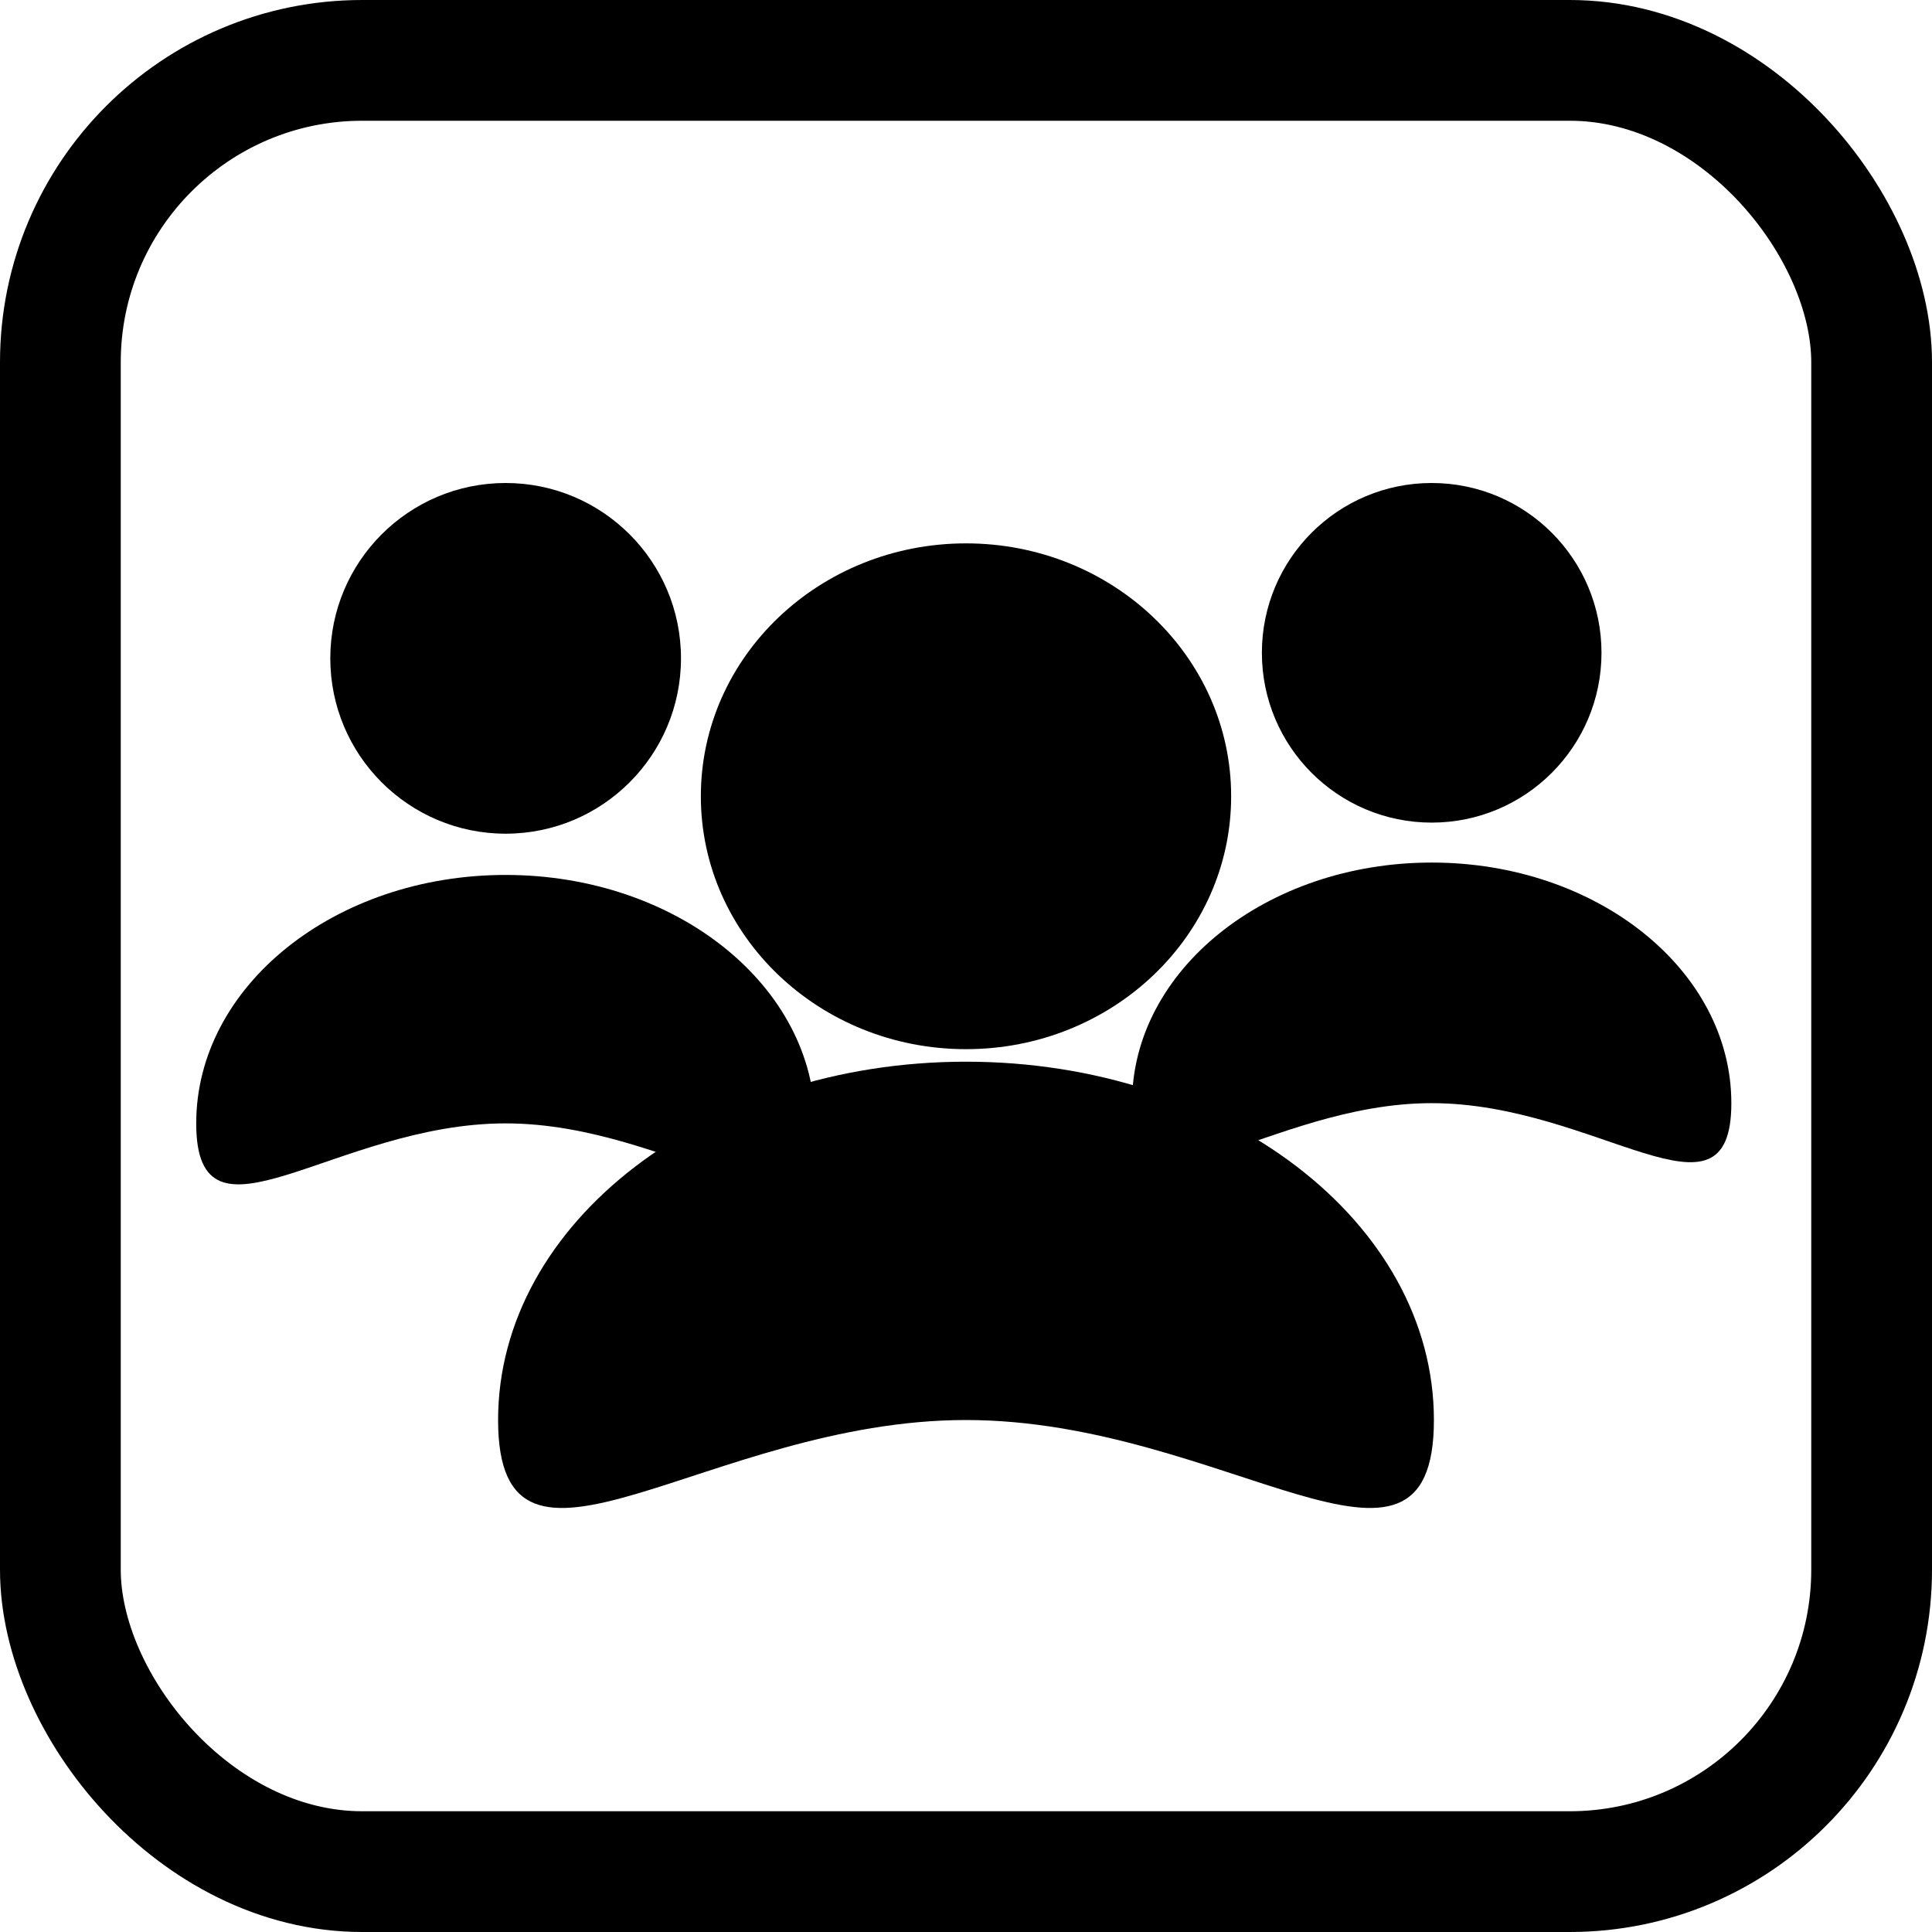 <svg width="128" height="128" viewBox="0 0 128 128" fill="none" xmlns="http://www.w3.org/2000/svg">
<rect x="4" y="4" width="120" height="120" rx="20" stroke="currentColor" stroke-width="8"/>
<circle cx="33.5" cy="43.617" r="11.617" fill="currentColor"/>
<path d="M54 74.427C54 83.517 44.822 74.427 33.5 74.427C22.178 74.427 13 83.517 13 74.427C13 65.336 22.178 57.967 33.5 57.967C44.822 57.967 54 65.336 54 74.427Z" fill="currentColor"/>
<circle cx="94.853" cy="43.25" r="11.25" fill="currentColor"/>
<path d="M114.706 73.087C114.706 81.891 105.817 73.087 94.853 73.087C83.888 73.087 75 81.891 75 73.087C75 64.284 83.888 57.147 94.853 57.147C105.817 57.147 114.706 64.284 114.706 73.087Z" fill="currentColor"/>
<ellipse cx="64" cy="52.755" rx="17.567" ry="16.755" fill="currentColor"/>
<path d="M95 94.08C95 107.192 81.121 94.08 64 94.08C46.879 94.08 33 107.192 33 94.08C33 80.969 46.879 70.34 64 70.34C81.121 70.34 95 80.969 95 94.08Z" fill="currentColor"/>
</svg>
